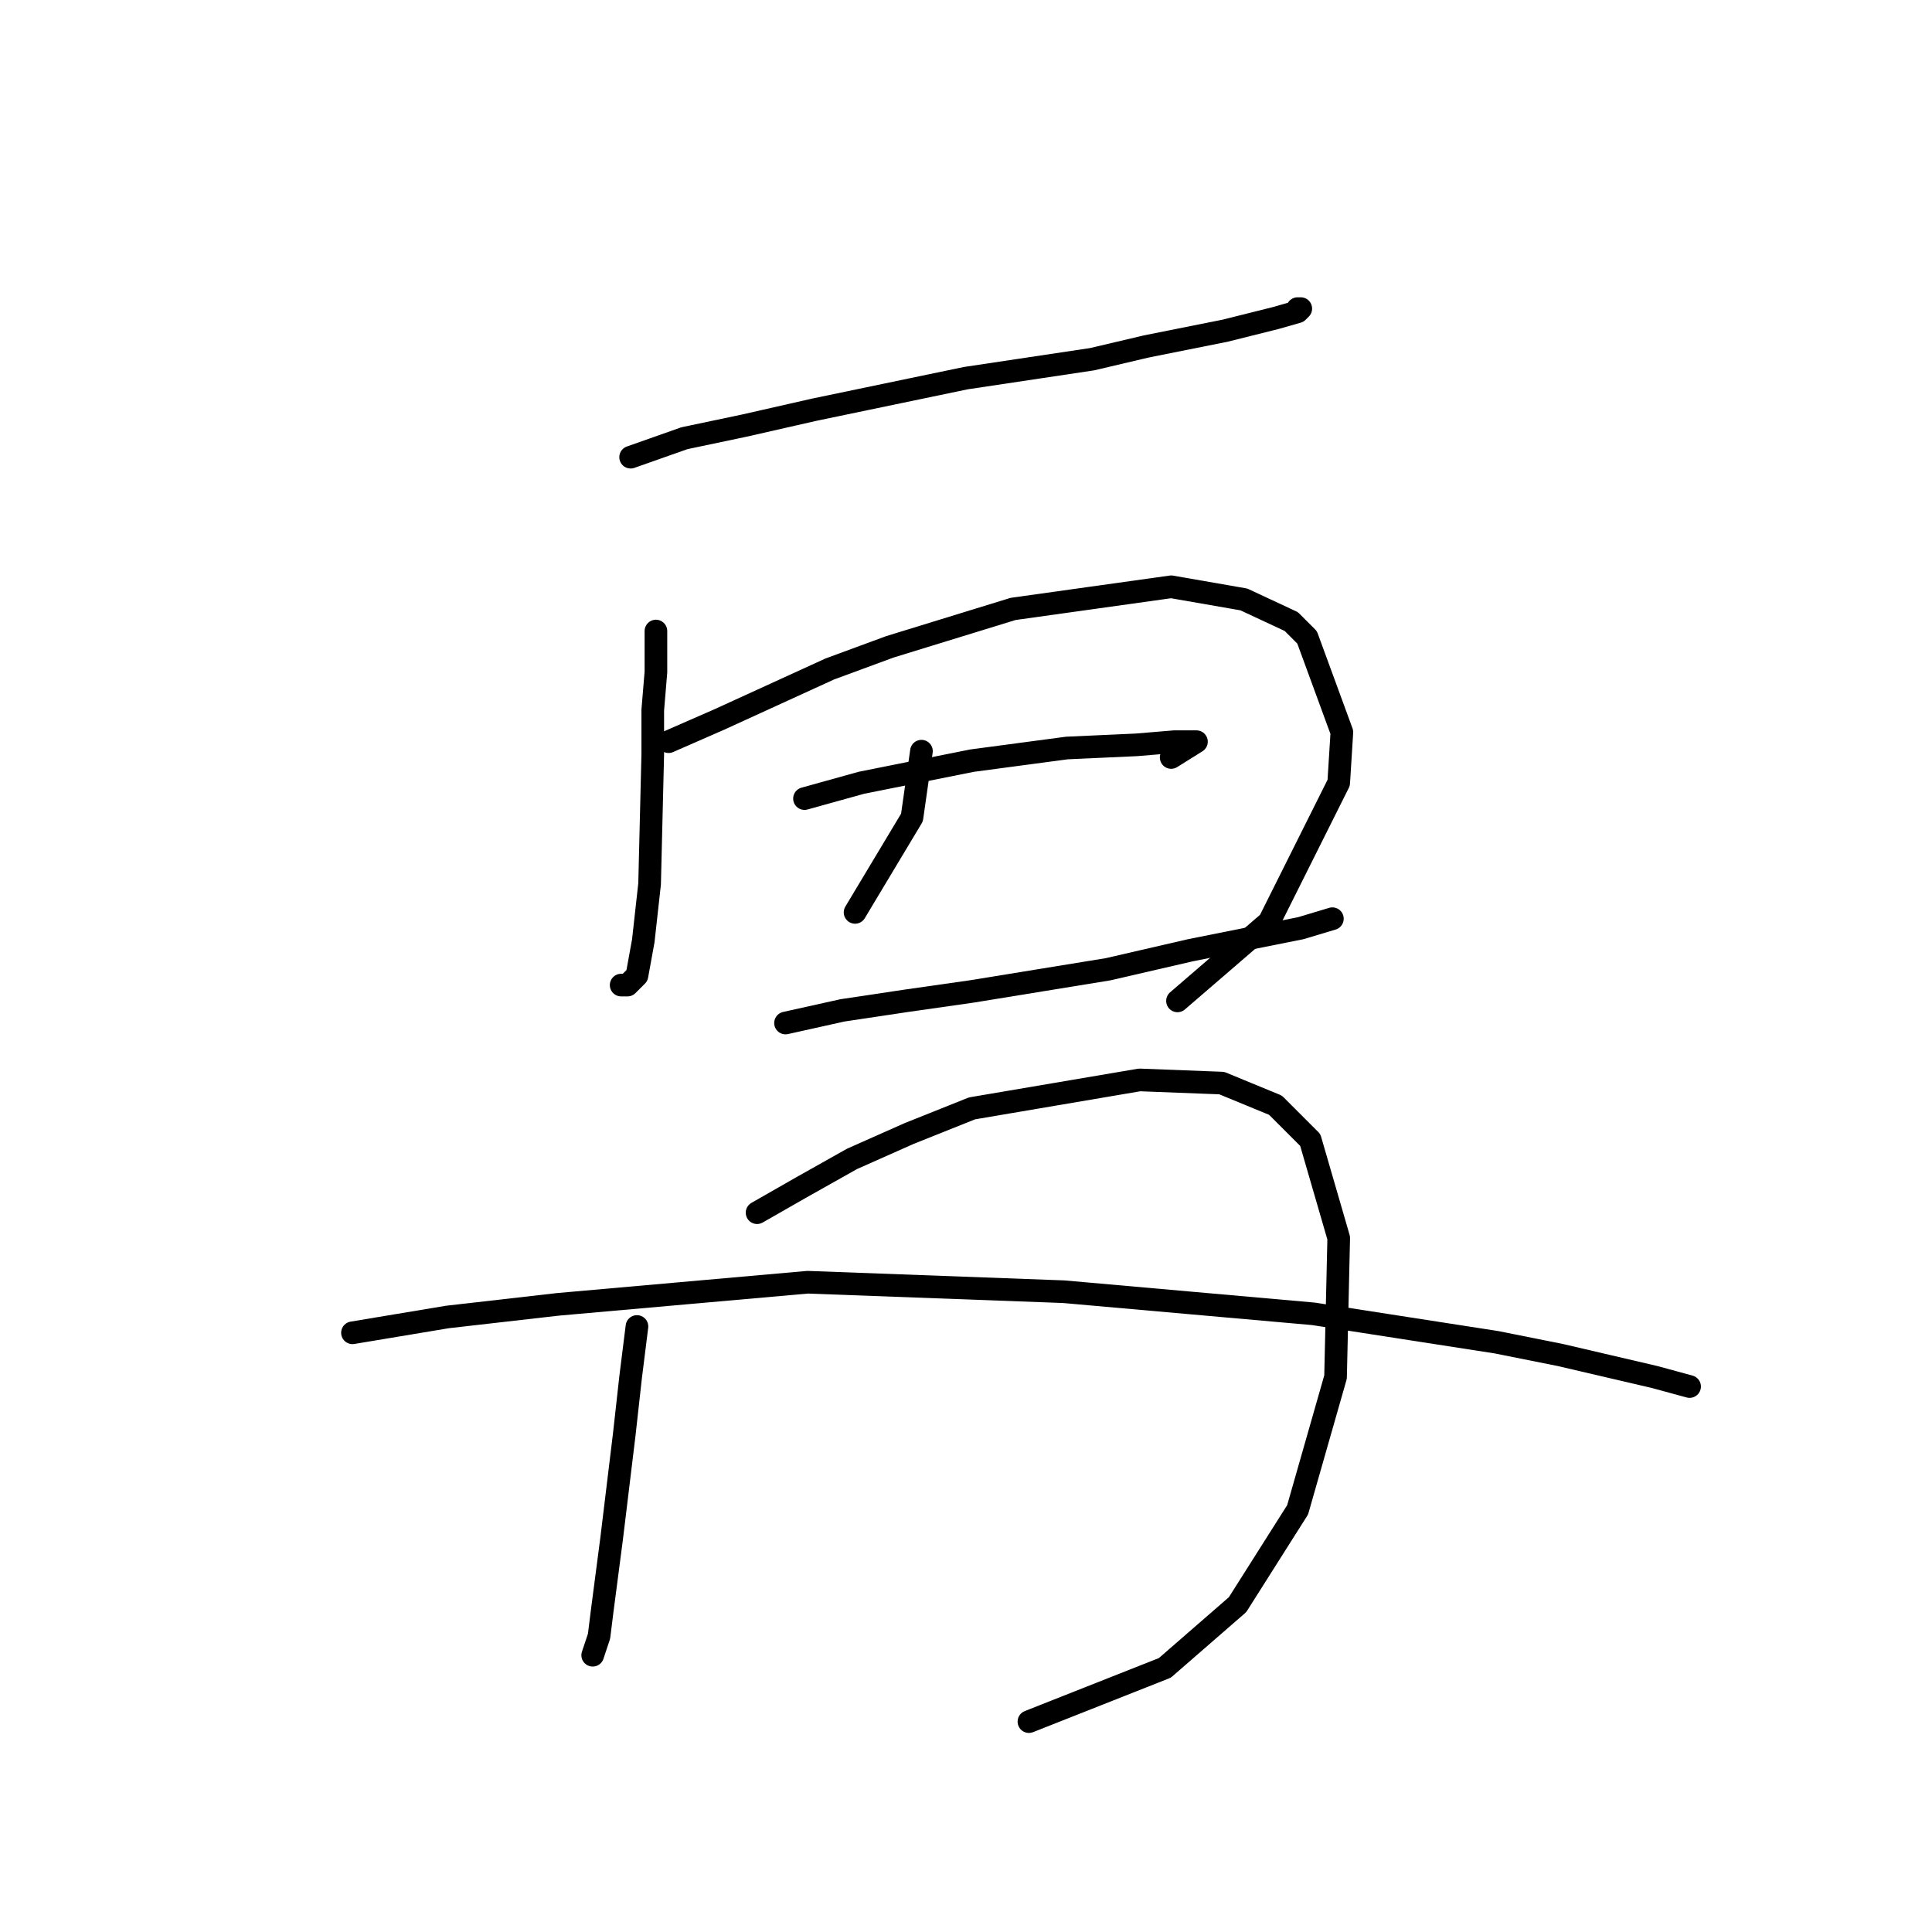 <?xml version="1.0" standalone="no"?>
    <svg width="256" height="256" xmlns="http://www.w3.org/2000/svg" version="1.1">
    <polyline stroke="black" stroke-width="3" stroke-linecap="round" fill="transparent" stroke-linejoin="round" points="83.562 60.58 90.683 58.067 98.641 56.392 107.856 54.297 127.961 50.109 144.715 47.596 151.836 45.92 162.307 43.826 169.009 42.15 171.941 41.313 172.36 40.894 171.941 40.894 171.941 40.894 " />
        <polyline stroke="black" stroke-width="3" stroke-linecap="round" fill="transparent" stroke-linejoin="round" points="86.913 83.617 86.913 89.062 86.494 94.089 86.494 99.953 86.075 117.126 85.238 124.665 84.4 129.273 83.143 130.529 82.306 130.529 82.306 130.529 " />
        <polyline stroke="black" stroke-width="3" stroke-linecap="round" fill="transparent" stroke-linejoin="round" points="88.588 98.277 95.29 95.345 109.95 88.643 117.908 85.711 134.244 80.685 155.187 77.753 164.82 79.429 171.103 82.361 173.197 84.455 177.805 97.021 177.386 103.722 168.171 122.152 156.024 132.623 156.024 132.623 " />
        <polyline stroke="black" stroke-width="3" stroke-linecap="round" fill="transparent" stroke-linejoin="round" points="122.097 99.534 120.84 108.33 113.301 120.895 113.301 120.895 " />
        <polyline stroke="black" stroke-width="3" stroke-linecap="round" fill="transparent" stroke-linejoin="round" points="106.599 105.817 114.139 103.722 128.799 100.79 141.364 99.115 150.579 98.696 155.605 98.277 158.119 98.277 158.537 98.277 155.187 100.371 155.187 100.371 " />
        <polyline stroke="black" stroke-width="3" stroke-linecap="round" fill="transparent" stroke-linejoin="round" points="104.086 135.555 111.625 133.88 120.003 132.623 128.799 131.367 146.809 128.435 157.7 125.922 172.36 122.99 176.548 121.733 176.548 121.733 " />
        <polyline stroke="black" stroke-width="3" stroke-linecap="round" fill="transparent" stroke-linejoin="round" points="84.4 175.766 83.562 182.467 82.724 190.007 81.049 203.829 79.792 213.463 79.374 216.814 78.536 219.327 78.536 219.327 " />
        <polyline stroke="black" stroke-width="3" stroke-linecap="round" fill="transparent" stroke-linejoin="round" points="100.316 160.687 106.18 157.336 112.882 153.566 120.421 150.215 128.799 146.865 150.998 143.095 161.888 143.514 169.009 146.446 173.616 151.053 177.386 164.038 176.967 182.467 171.941 200.059 163.983 212.625 154.349 221.002 136.338 228.123 136.338 228.123 " />
        <polyline stroke="black" stroke-width="3" stroke-linecap="round" fill="transparent" stroke-linejoin="round" points="46.703 176.603 59.268 174.509 73.928 172.834 107.018 169.902 140.945 171.158 174.035 174.09 198.329 177.86 206.706 179.535 219.271 182.467 223.879 183.724 223.879 183.724 " />
        </svg>